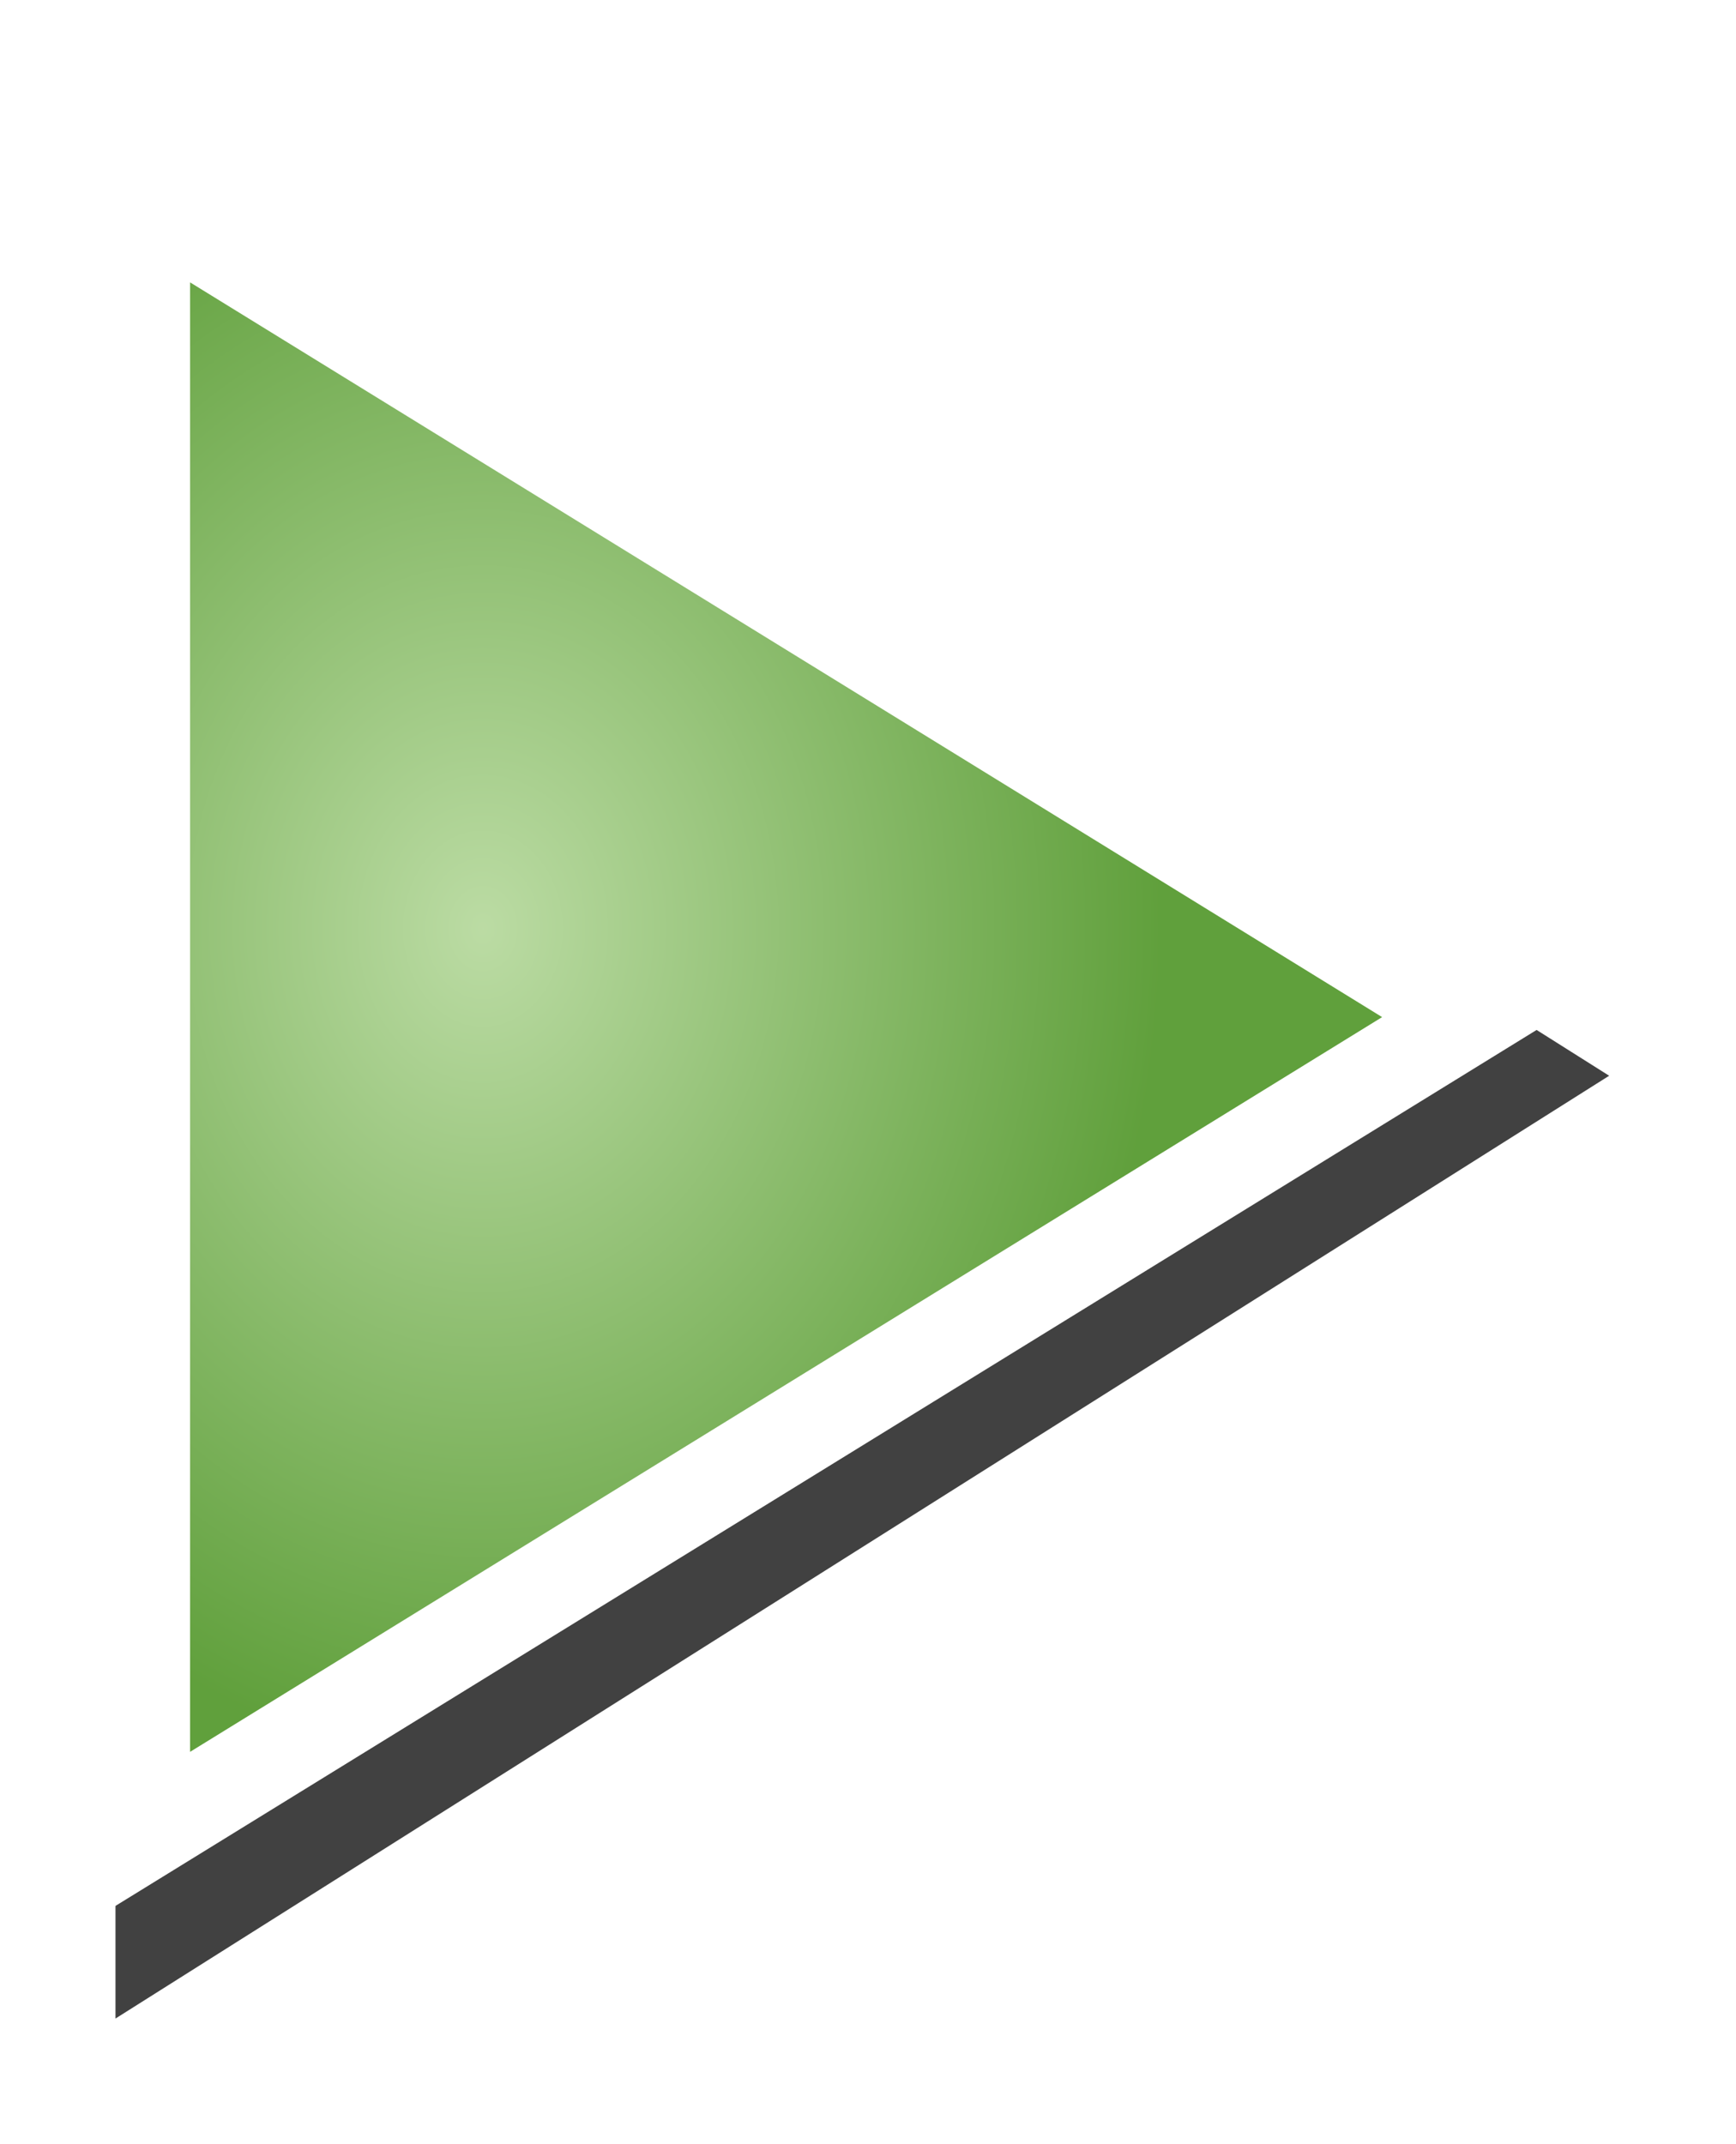 <?xml version="1.0" encoding="UTF-8" standalone="no"?>
<!-- Created with Inkscape (http://www.inkscape.org/) -->

<svg
   xmlns:dc="http://purl.org/dc/elements/1.1/"
   xmlns:cc="http://creativecommons.org/ns#"
   xmlns:rdf="http://www.w3.org/1999/02/22-rdf-syntax-ns#"
   xmlns:svg="http://www.w3.org/2000/svg"
   xmlns="http://www.w3.org/2000/svg"
   xmlns:xlink="http://www.w3.org/1999/xlink"
   xmlns:sodipodi="http://sodipodi.sourceforge.net/DTD/sodipodi-0.dtd"
   xmlns:inkscape="http://www.inkscape.org/namespaces/inkscape"
   width="115"
   height="142"
   viewBox="0 0 115 142"
   id="svg2"
   version="1.1"
   inkscape:version="0.91 r13725"
   sodipodi:docname="chevron.svg">
  <defs
     id="defs4">
    <linearGradient
       inkscape:collect="always"
       id="linearGradient4214">
      <stop
         style="stop-color:#bedfa6;stop-opacity:0.98"
         offset="0"
         id="stop4216" />
      <stop
         style="stop-color:#61a23c;stop-opacity:0.98"
         offset="1"
         id="stop4218" />
    </linearGradient>
    <filter
       inkscape:collect="always"
       style="color-interpolation-filters:sRGB"
       id="filter4222"
       x="-0.013"
       width="1.026"
       y="-0.011"
       height="1.022">
      <feGaussianBlur
         inkscape:collect="always"
         stdDeviation="0.74"
         id="feGaussianBlur4224" />
    </filter>
    <radialGradient
       inkscape:collect="always"
       xlink:href="#linearGradient4214"
       id="radialGradient4173"
       cx="168.705"
       cy="249.494"
       fx="168.705"
       fy="249.494"
       r="70.49"
       gradientTransform="matrix(1,0,0,1.151,0,-38.758)"
       gradientUnits="userSpaceOnUse" />
    <filter
       inkscape:collect="always"
       style="color-interpolation-filters:sRGB"
       id="filter4233"
       x="-0.078"
       width="1.156"
       y="-0.067"
       height="1.135">
      <feGaussianBlur
         inkscape:collect="always"
         stdDeviation="4.454"
         id="feGaussianBlur4235" />
    </filter>
  </defs>
  <sodipodi:namedview
     id="base"
     pagecolor="#ffffff"
     bordercolor="#666666"
     borderopacity="1.0"
     inkscape:pageopacity="0.0"
     inkscape:pageshadow="2"
     inkscape:zoom="0.82982539"
     inkscape:cx="-9.7276252"
     inkscape:cy="252.43876"
     inkscape:document-units="px"
     inkscape:current-layer="layer1"
     showgrid="false"
     inkscape:window-width="2560"
     inkscape:window-height="1387"
     inkscape:window-x="-8"
     inkscape:window-y="-8"
     inkscape:window-maximized="1"
     units="px" />
  <g
     inkscape:label="Ebene 1"
     inkscape:groupmode="layer"
     id="layer1"
     transform="translate(0,-910.362)"
     style="display:inline">
    <path
       sodipodi:type="star"
       style="display:inline;opacity:1;fill:#000000;fill-opacity:0.744;stroke:none;stroke-width:7.97;stroke-linecap:round;stroke-linejoin:miter;stroke-miterlimit:4;stroke-dasharray:none;stroke-dashoffset:0;stroke-opacity:1;filter:url(#filter4233)"
       id="arrow-norm-4"
       sodipodi:sides="3"
       sodipodi:cx="179.55585"
       sodipodi:cy="257.01416"
       sodipodi:r1="91.617241"
       sodipodi:r2="45.80862"
       sodipodi:arg1="0"
       sodipodi:arg2="1.0471976"
       inkscape:flatsided="true"
       inkscape:rounded="0"
       inkscape:randomized="0"
       d="m 271.173,257.014 -137.426,79.343 0,-158.686 z"
       inkscape:transform-center-x="-16.499595"
       transform="matrix(0.72,0,0,0.787,-88.647,779.341)"
       inkscape:label="#arrow-norm" />
    <path
       sodipodi:type="star"
       style="opacity:1;fill:url(#radialGradient4173);fill-opacity:1;stroke:#ffffff;stroke-width:9.102;stroke-linecap:round;stroke-linejoin:miter;stroke-miterlimit:4;stroke-dasharray:none;stroke-dashoffset:0;stroke-opacity:1;filter:url(#filter4222)"
       id="arrow-norm"
       sodipodi:sides="3"
       sodipodi:cx="179.55585"
       sodipodi:cy="257.01416"
       sodipodi:r1="91.617241"
       sodipodi:r2="45.80862"
       sodipodi:arg1="0"
       sodipodi:arg2="1.0471976"
       inkscape:flatsided="true"
       inkscape:rounded="0"
       inkscape:randomized="0"
       d="m 271.173,257.014 -137.426,79.343 0,-158.686 z"
       inkscape:transform-center-x="-14.619433"
       transform="matrix(0.638,0,0,0.681,-75.644,802.701)"
       inkscape:label="#arrow-norm" />
  </g>
</svg>
